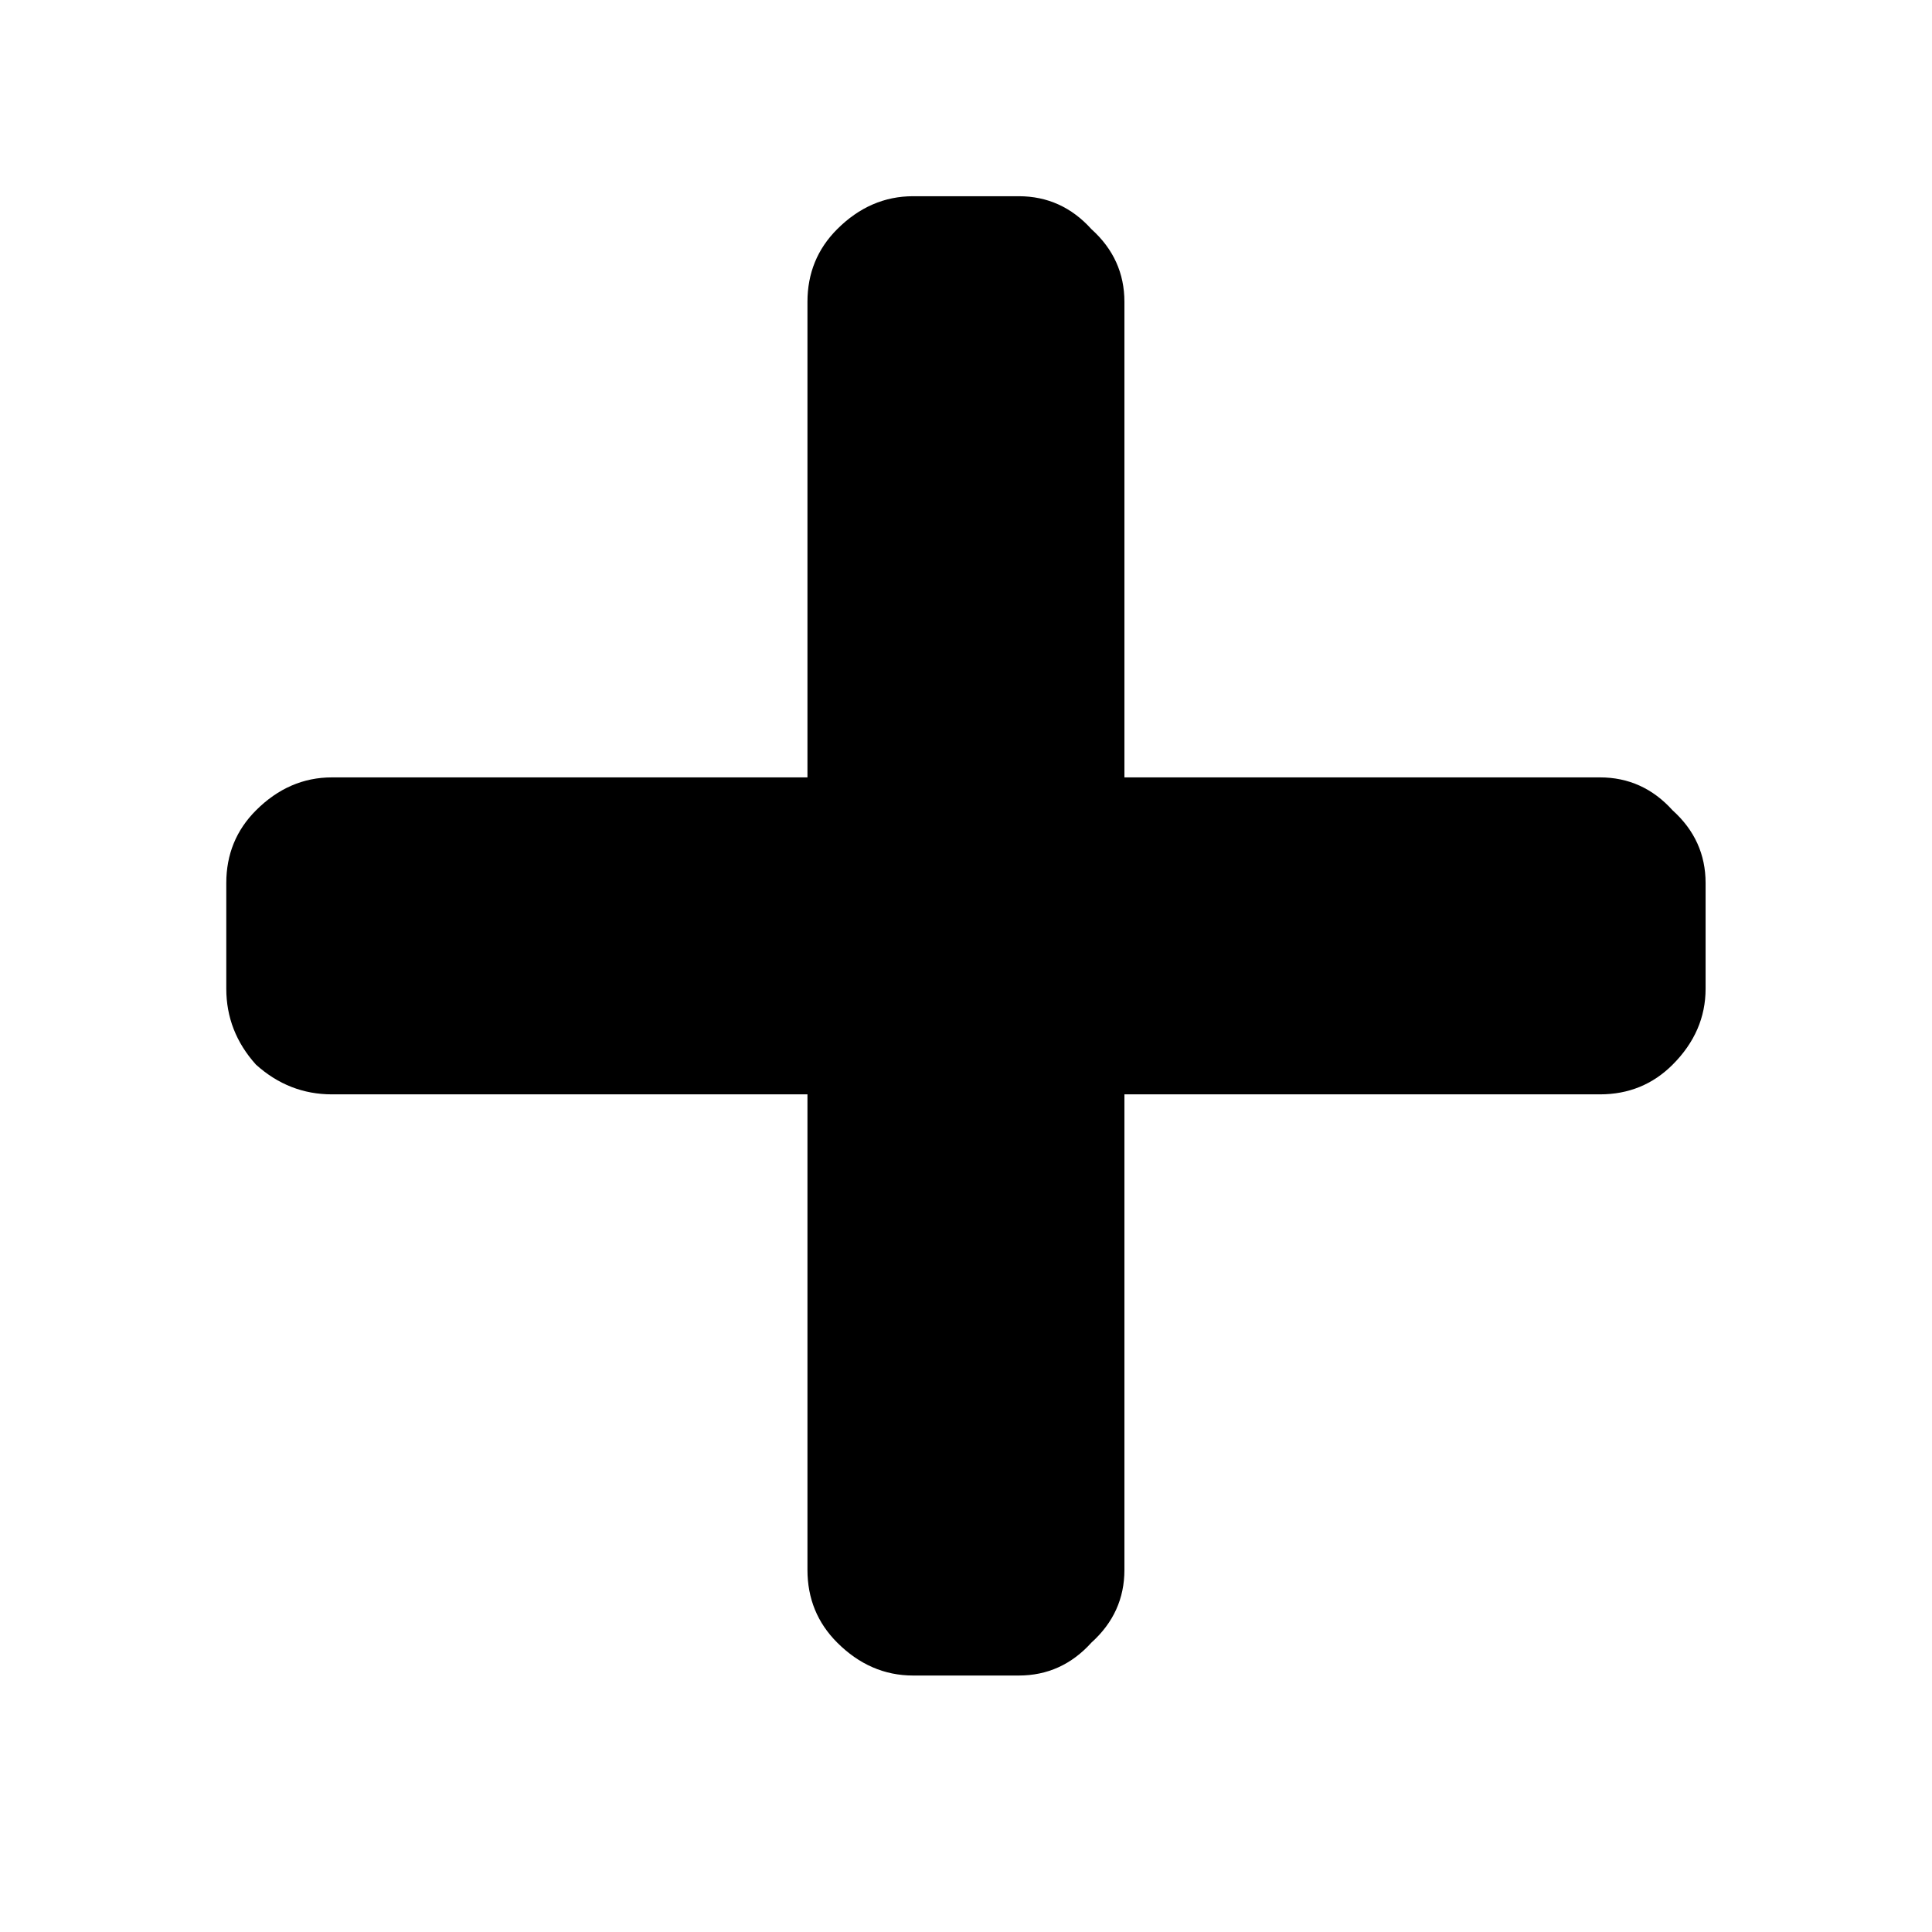 <svg fill="none" height="16" viewBox="0 0 16 16" width="16" xmlns="http://www.w3.org/2000/svg"><path d="m13.25 6.438c.237 0 .438.091.602.273.182.164.273.365.273.602v.875c0 .237-.091.447-.273.629-.164.164-.365.246-.602.246h-3.938v3.938c0 .237-.091.438-.273.602-.164.182-.365.273-.602.273h-.875c-.237 0-.447-.091-.629-.273-.164-.164-.246-.365-.246-.602v-3.938h-3.938c-.237 0-.447-.082-.629-.246-.164-.182-.246-.392-.246-.629v-.875c0-.237.082-.438.246-.602.182-.182.392-.273.629-.273h3.938v-3.938c0-.237.082-.438.246-.602.182-.182.392-.273.629-.273h.875c.237 0 .438.091.602.273.182.164.273.365.273.602v3.938z" fill="currentColor"/></svg>